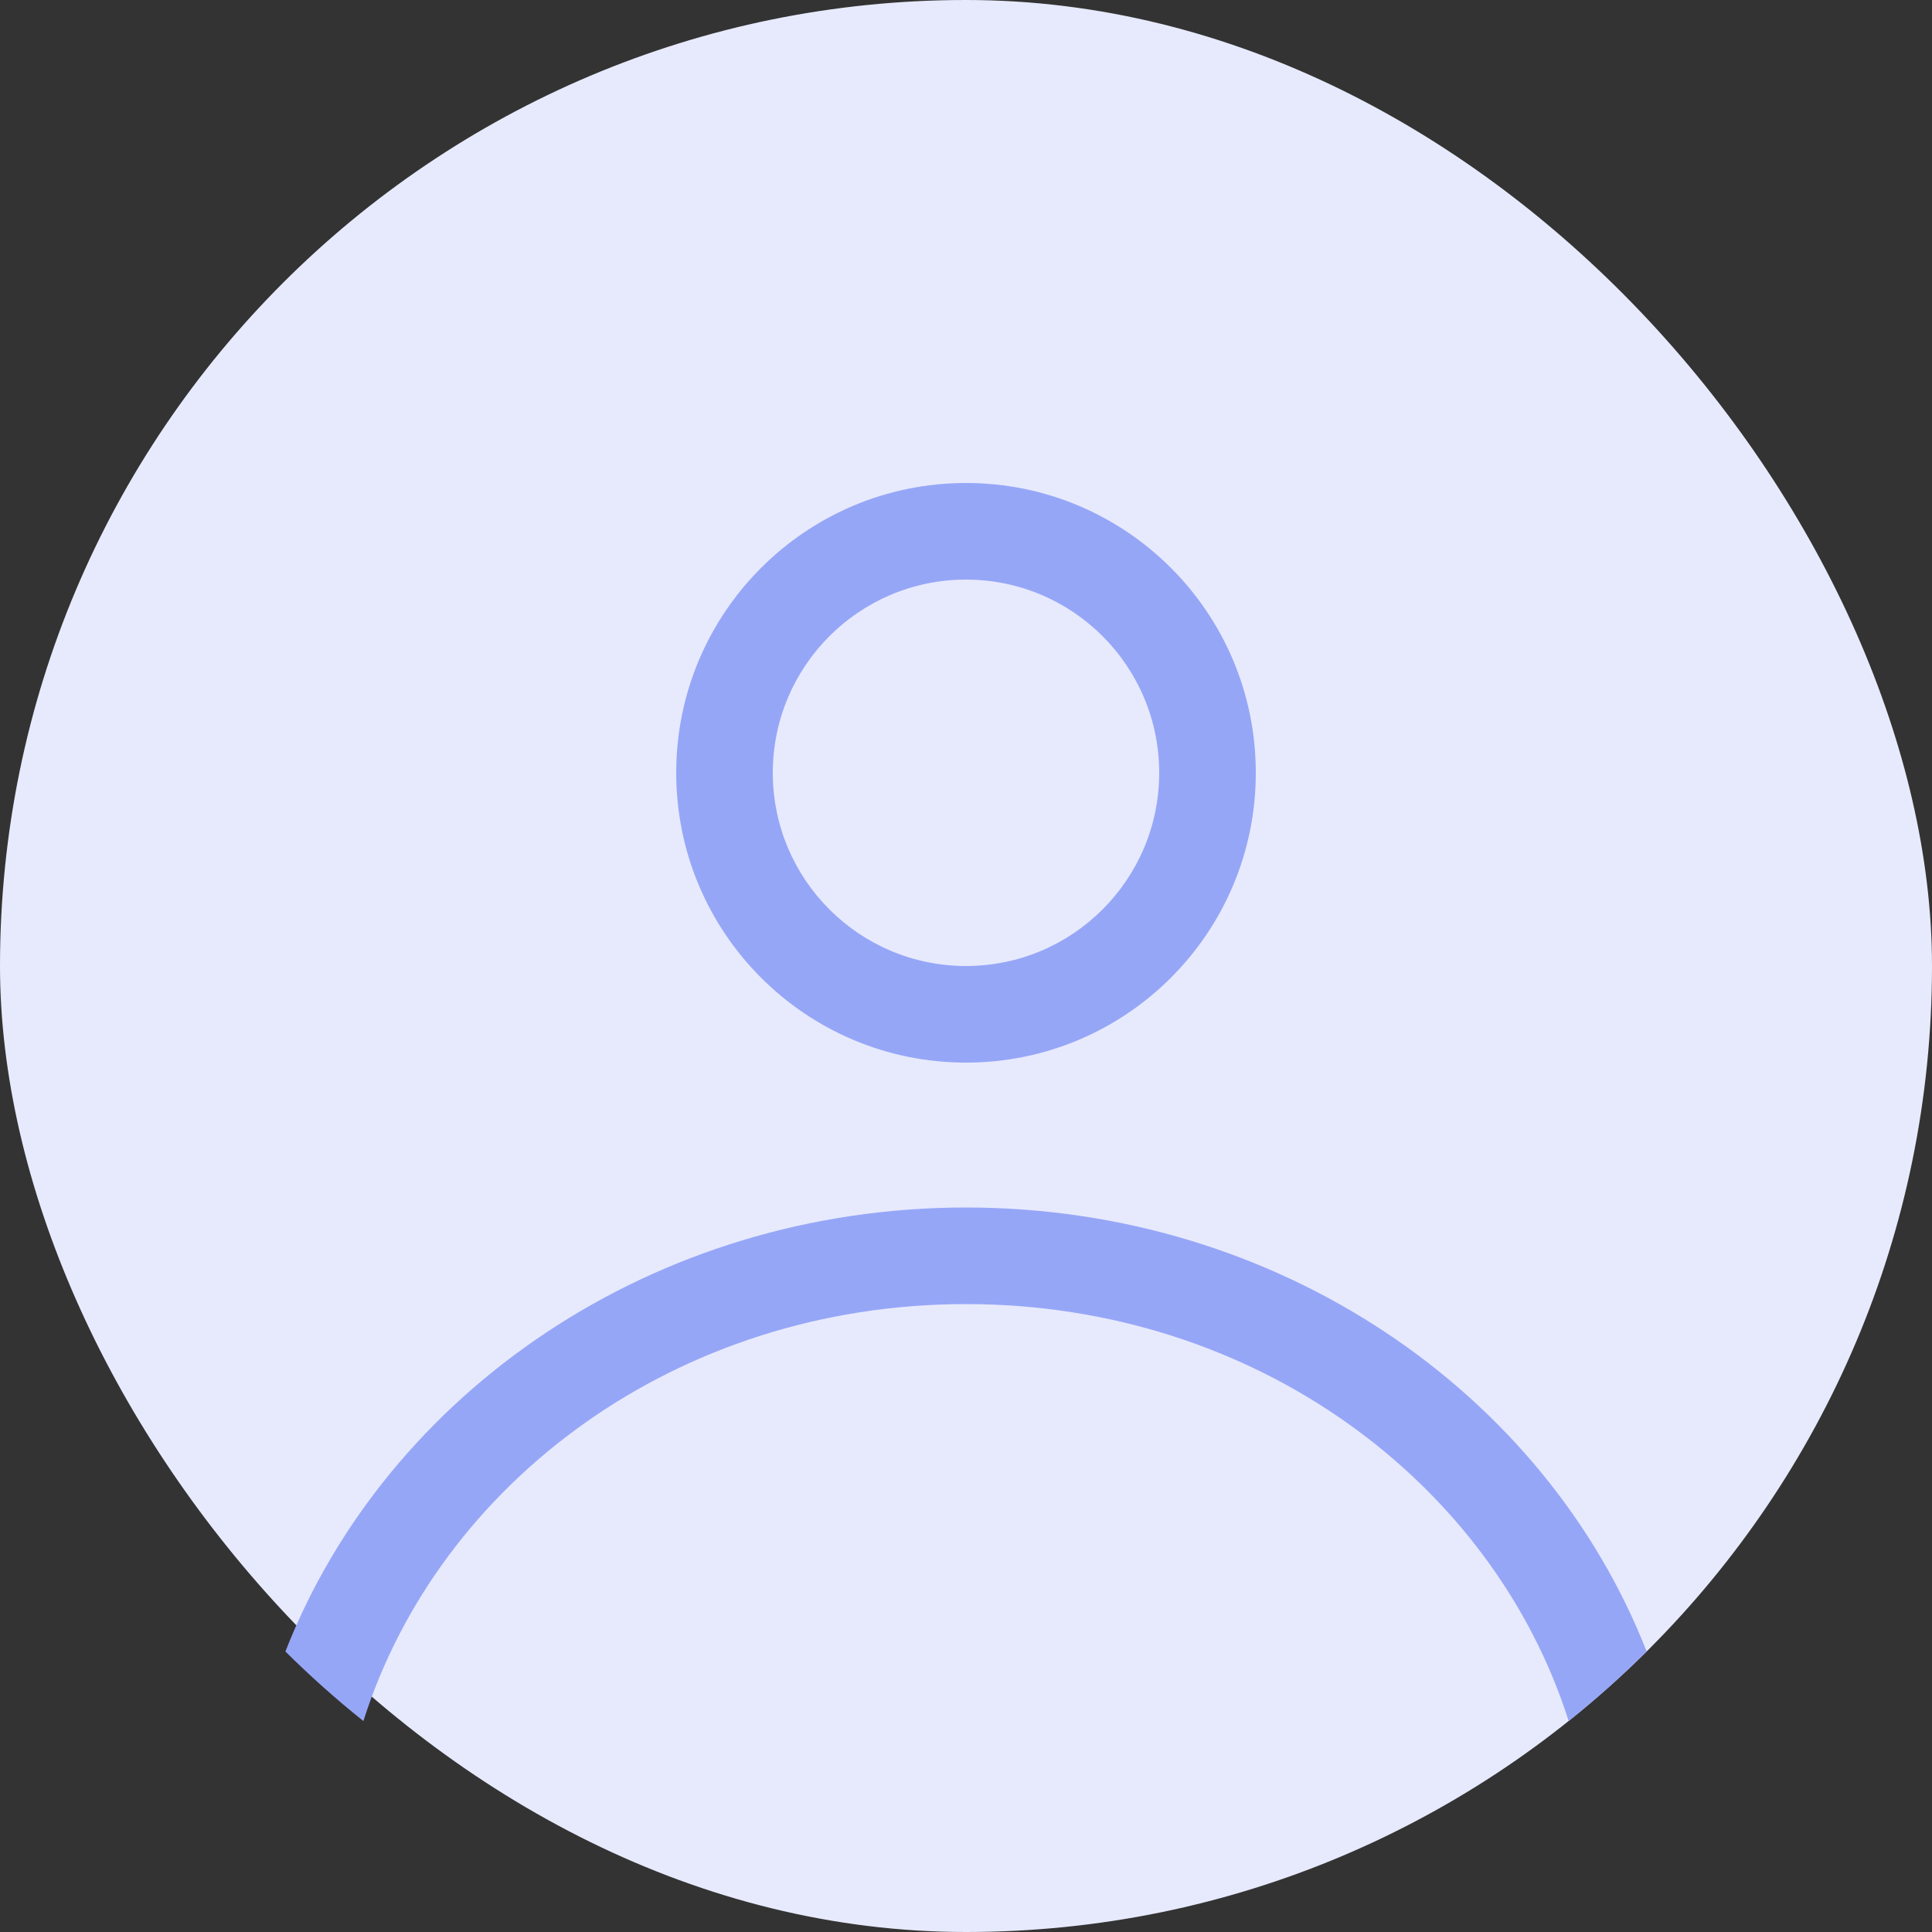 <svg xmlns="http://www.w3.org/2000/svg" width="32" height="32" viewBox="0 0 32 32" fill="none">
  <rect x="0" y="0" width="32" height="32" fill="#333333" stroke="none"/>
  <rect width="32" height="32" rx="16" fill="#E7EAFD"/>
  <path fill-rule="evenodd" clip-rule="evenodd" d="M20.8 12.8C20.8 15.451 18.651 17.6 16 17.6C13.349 17.6 11.2 15.451 11.2 12.8C11.2 10.149 13.349 8 16 8C18.651 8 20.8 10.149 20.8 12.8ZM19.2 12.8C19.2 14.567 17.767 16 16 16C14.233 16 12.8 14.567 12.8 12.8C12.8 11.033 14.233 9.6 16 9.6C17.767 9.6 19.2 11.033 19.2 12.8Z" fill="#96A6F7"/>
  <path d="M16 20C10.821 20 6.408 23.063 4.727 27.354C5.136 27.76 5.567 28.145 6.019 28.506C7.271 24.566 11.198 21.6 16 21.6C20.803 21.6 24.73 24.566 25.982 28.506C26.433 28.145 26.864 27.76 27.274 27.354C25.593 23.063 21.18 20 16 20Z" fill="#96A6F7"/>
</svg>